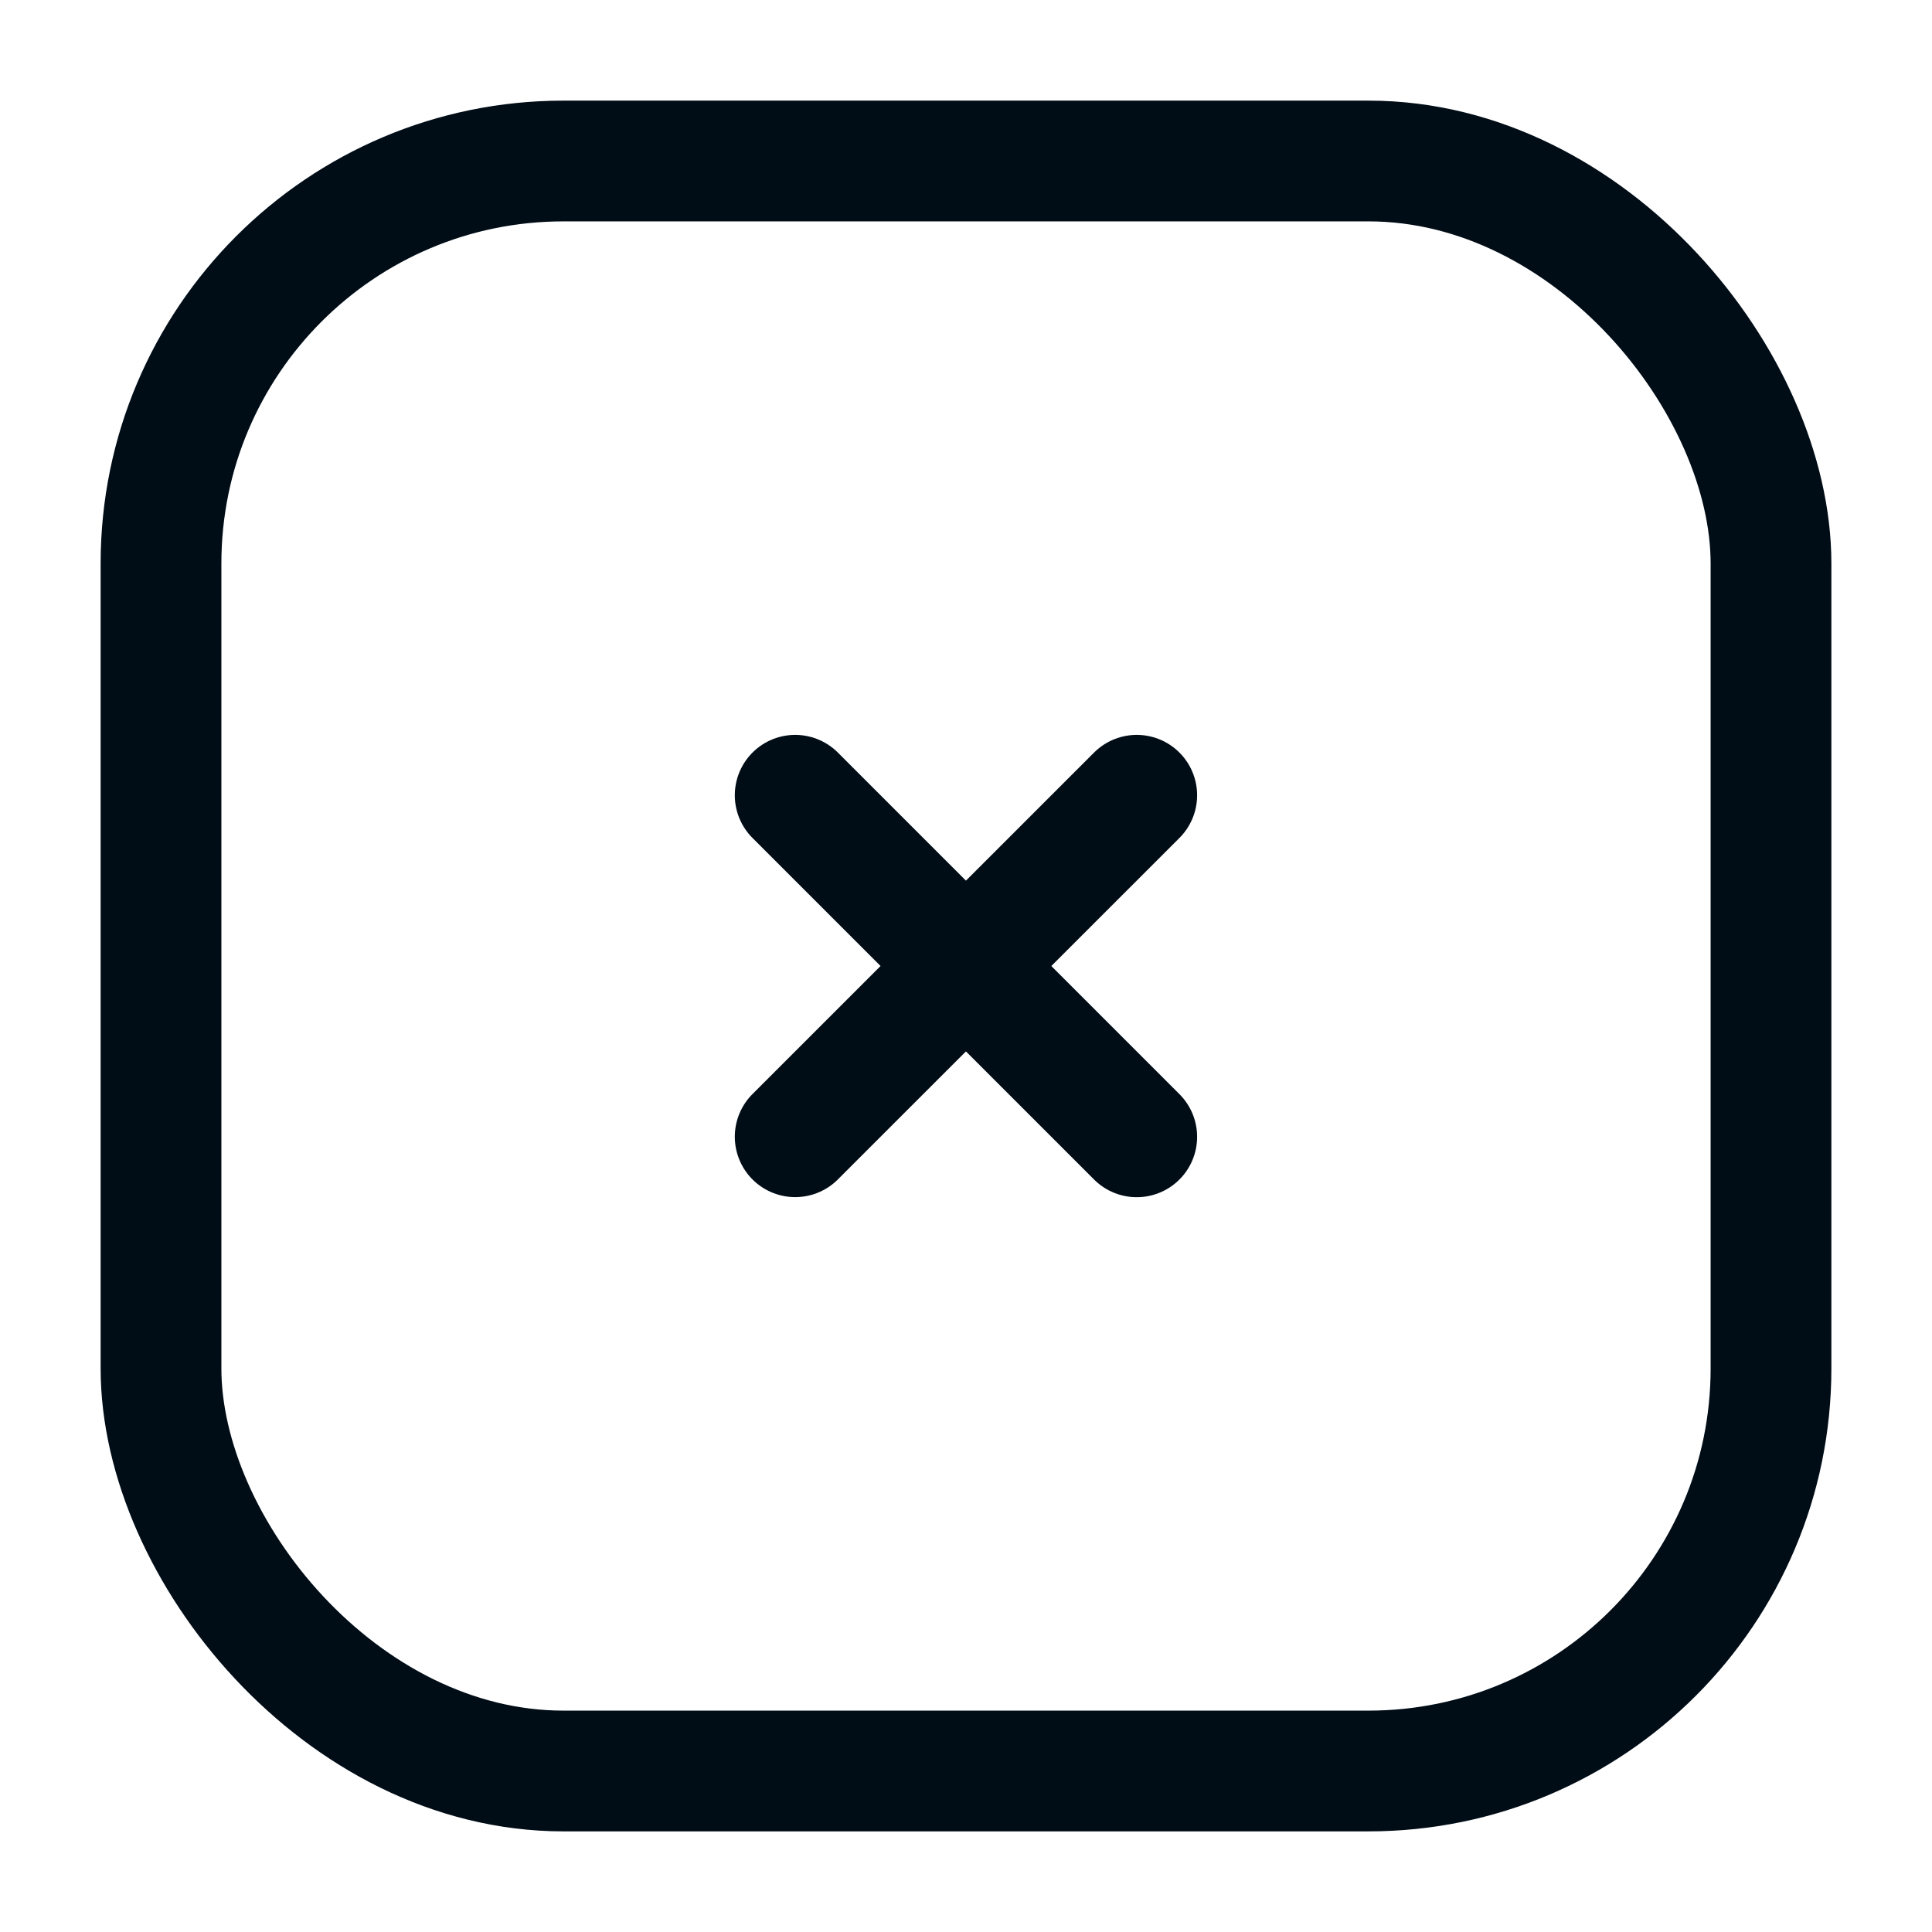 <svg width="24" height="24" viewBox="0 0 24 24" fill="none" xmlns="http://www.w3.org/2000/svg">
  <rect x="2" y="2" width="20" height="20" rx="5" stroke="#000C16" stroke-width="1.5" />
  <path d="M9.878 14.121L14.121 9.879" stroke="#000C16" stroke-width="1.5" stroke-linecap="round"
    stroke-linejoin="round" />
  <path d="M9.878 9.879L14.121 14.122" stroke="#000C16" stroke-width="1.5" stroke-linecap="round"
    stroke-linejoin="round" />
</svg>